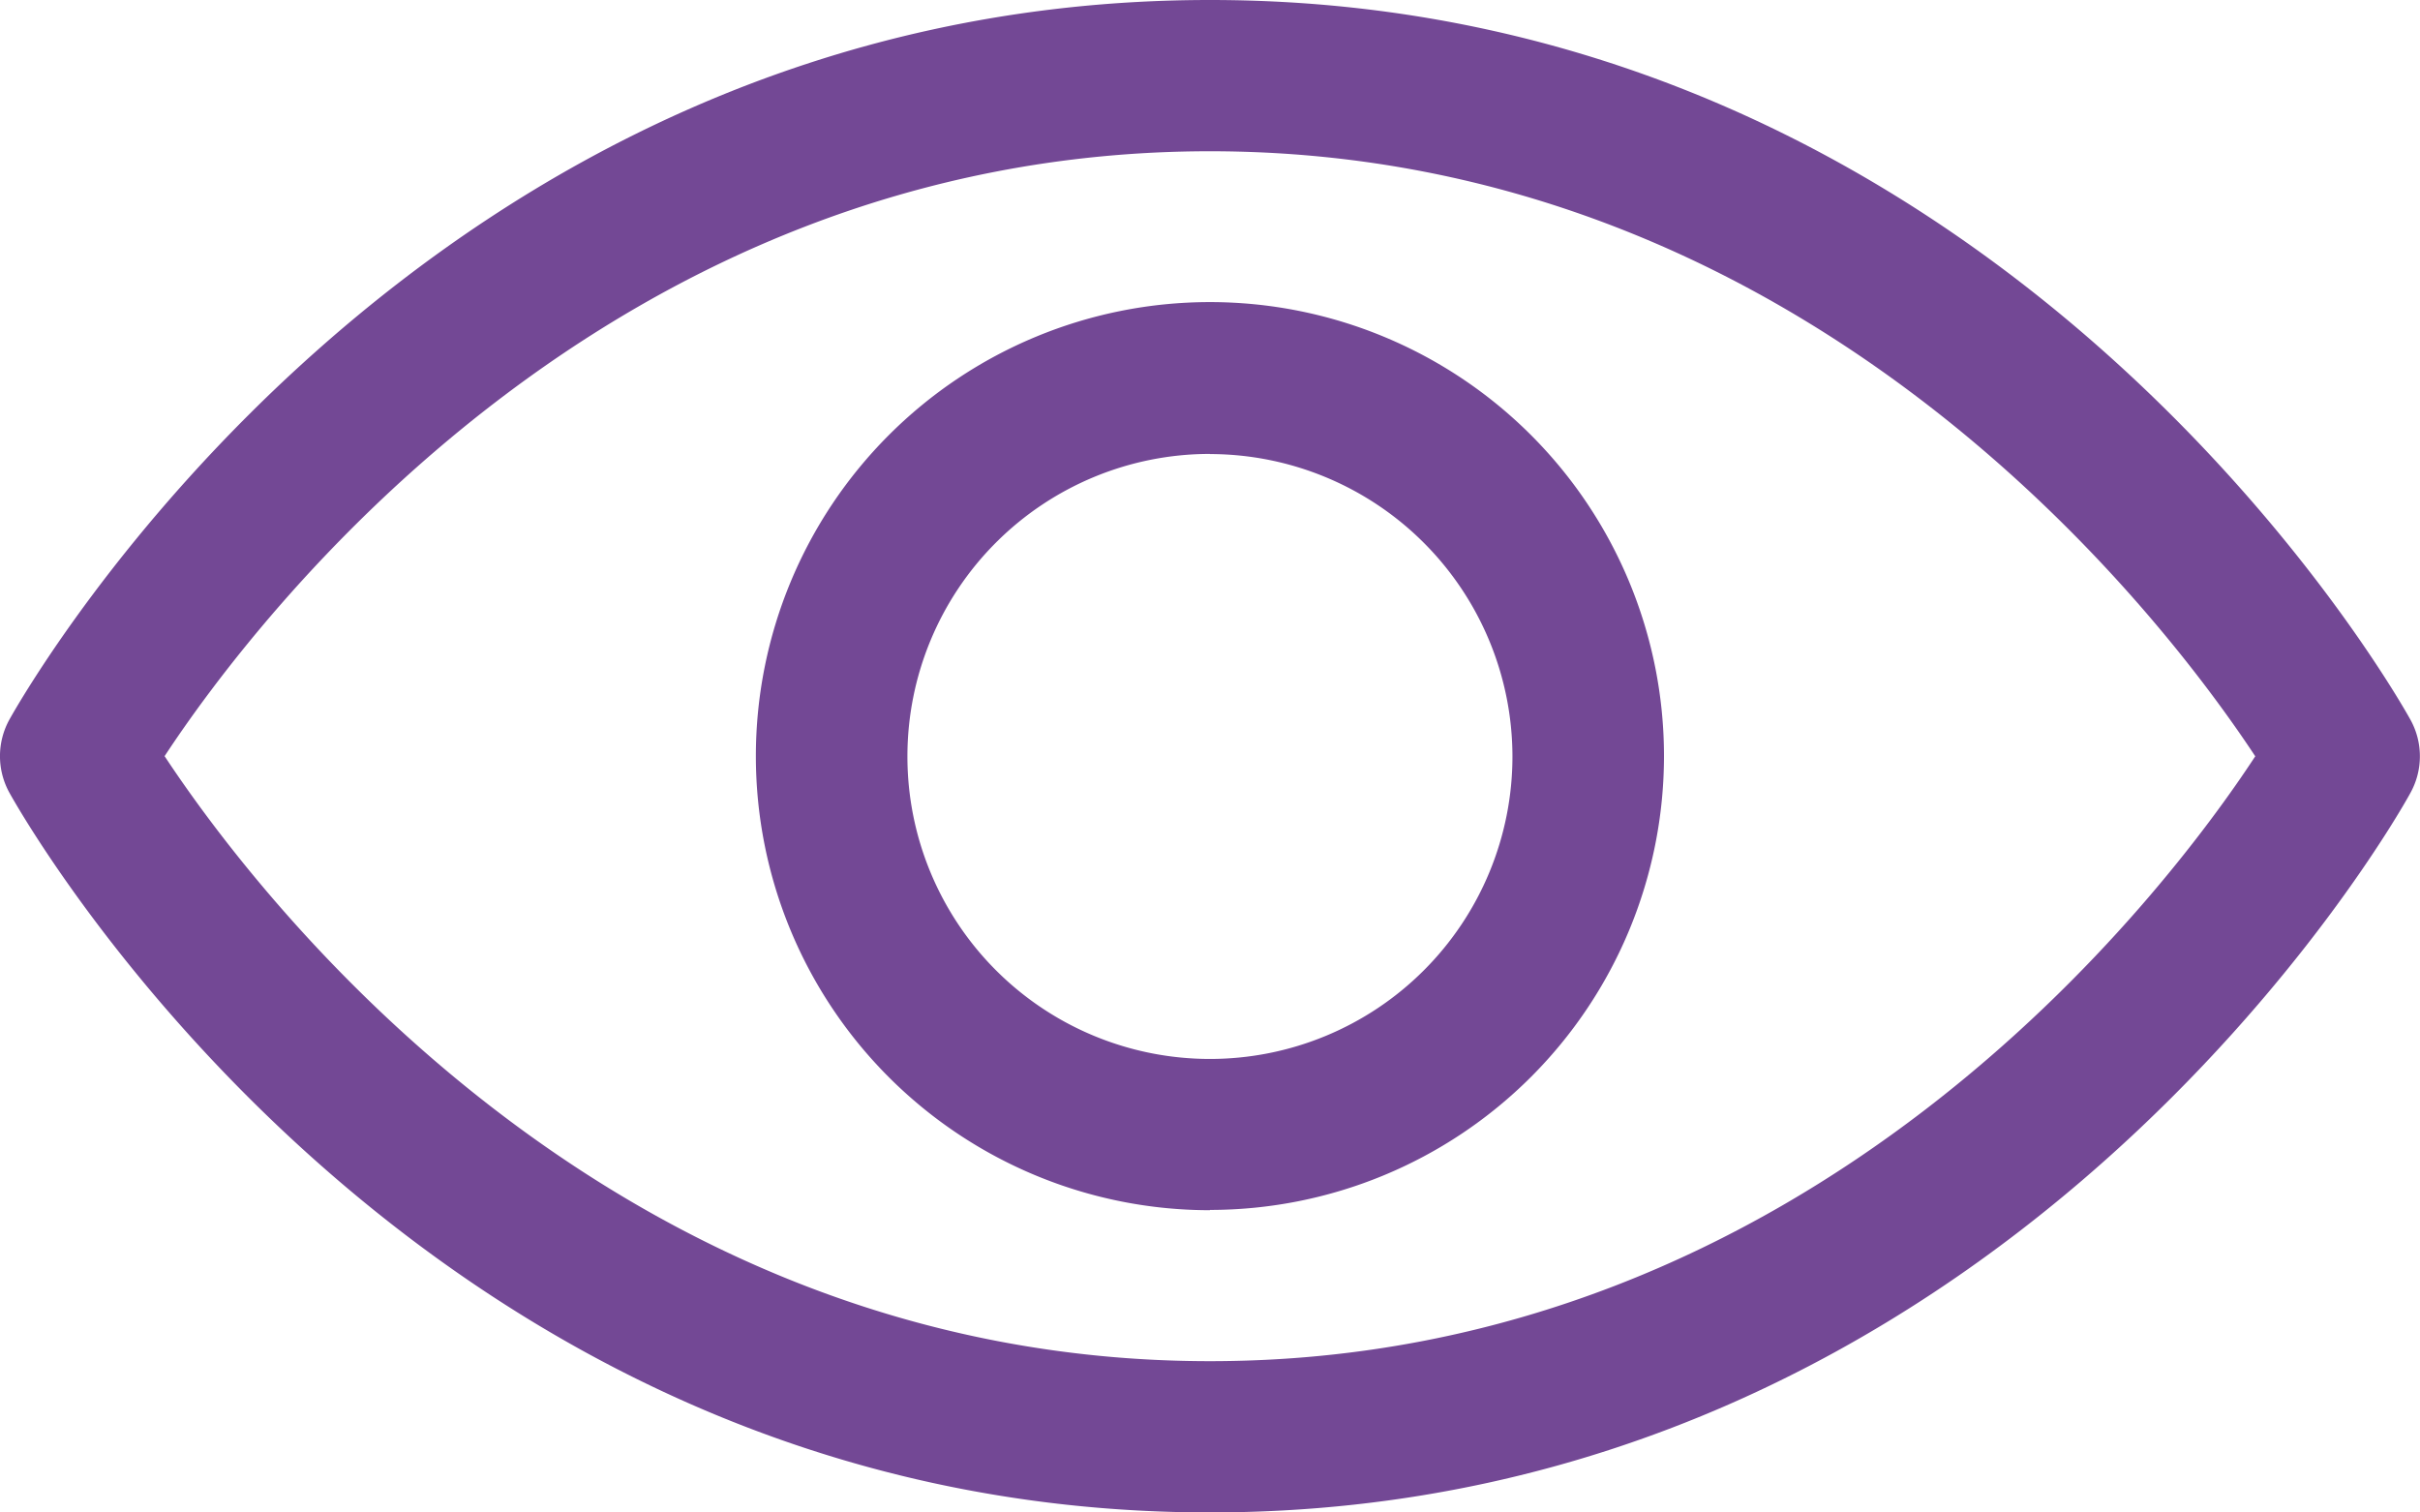 <svg xmlns="http://www.w3.org/2000/svg" width="17.055" height="10.659" viewBox="0 0 17.055 10.659">
  <path id="Show" d="M8.527,34.659c-5.579,0-8.345-4.864-8.46-5.071a.533.533,0,0,1,0-.518C.182,28.864,2.948,24,8.527,24s8.345,4.864,8.46,5.071a.533.533,0,0,1,0,.518C16.873,29.8,14.107,34.659,8.527,34.659ZM1.16,29.329c.634.961,3.123,4.264,7.367,4.264s6.736-3.3,7.367-4.263c-.634-.961-3.123-4.264-7.367-4.264S1.792,28.367,1.16,29.329Zm7.367,3.2a3.2,3.2,0,1,1,3.2-3.2A3.2,3.2,0,0,1,8.527,32.527Zm0-5.33a2.132,2.132,0,1,0,2.132,2.132A2.134,2.134,0,0,0,8.527,27.2Z" transform="translate(0 -24)" fill="#734895"/>
</svg>
